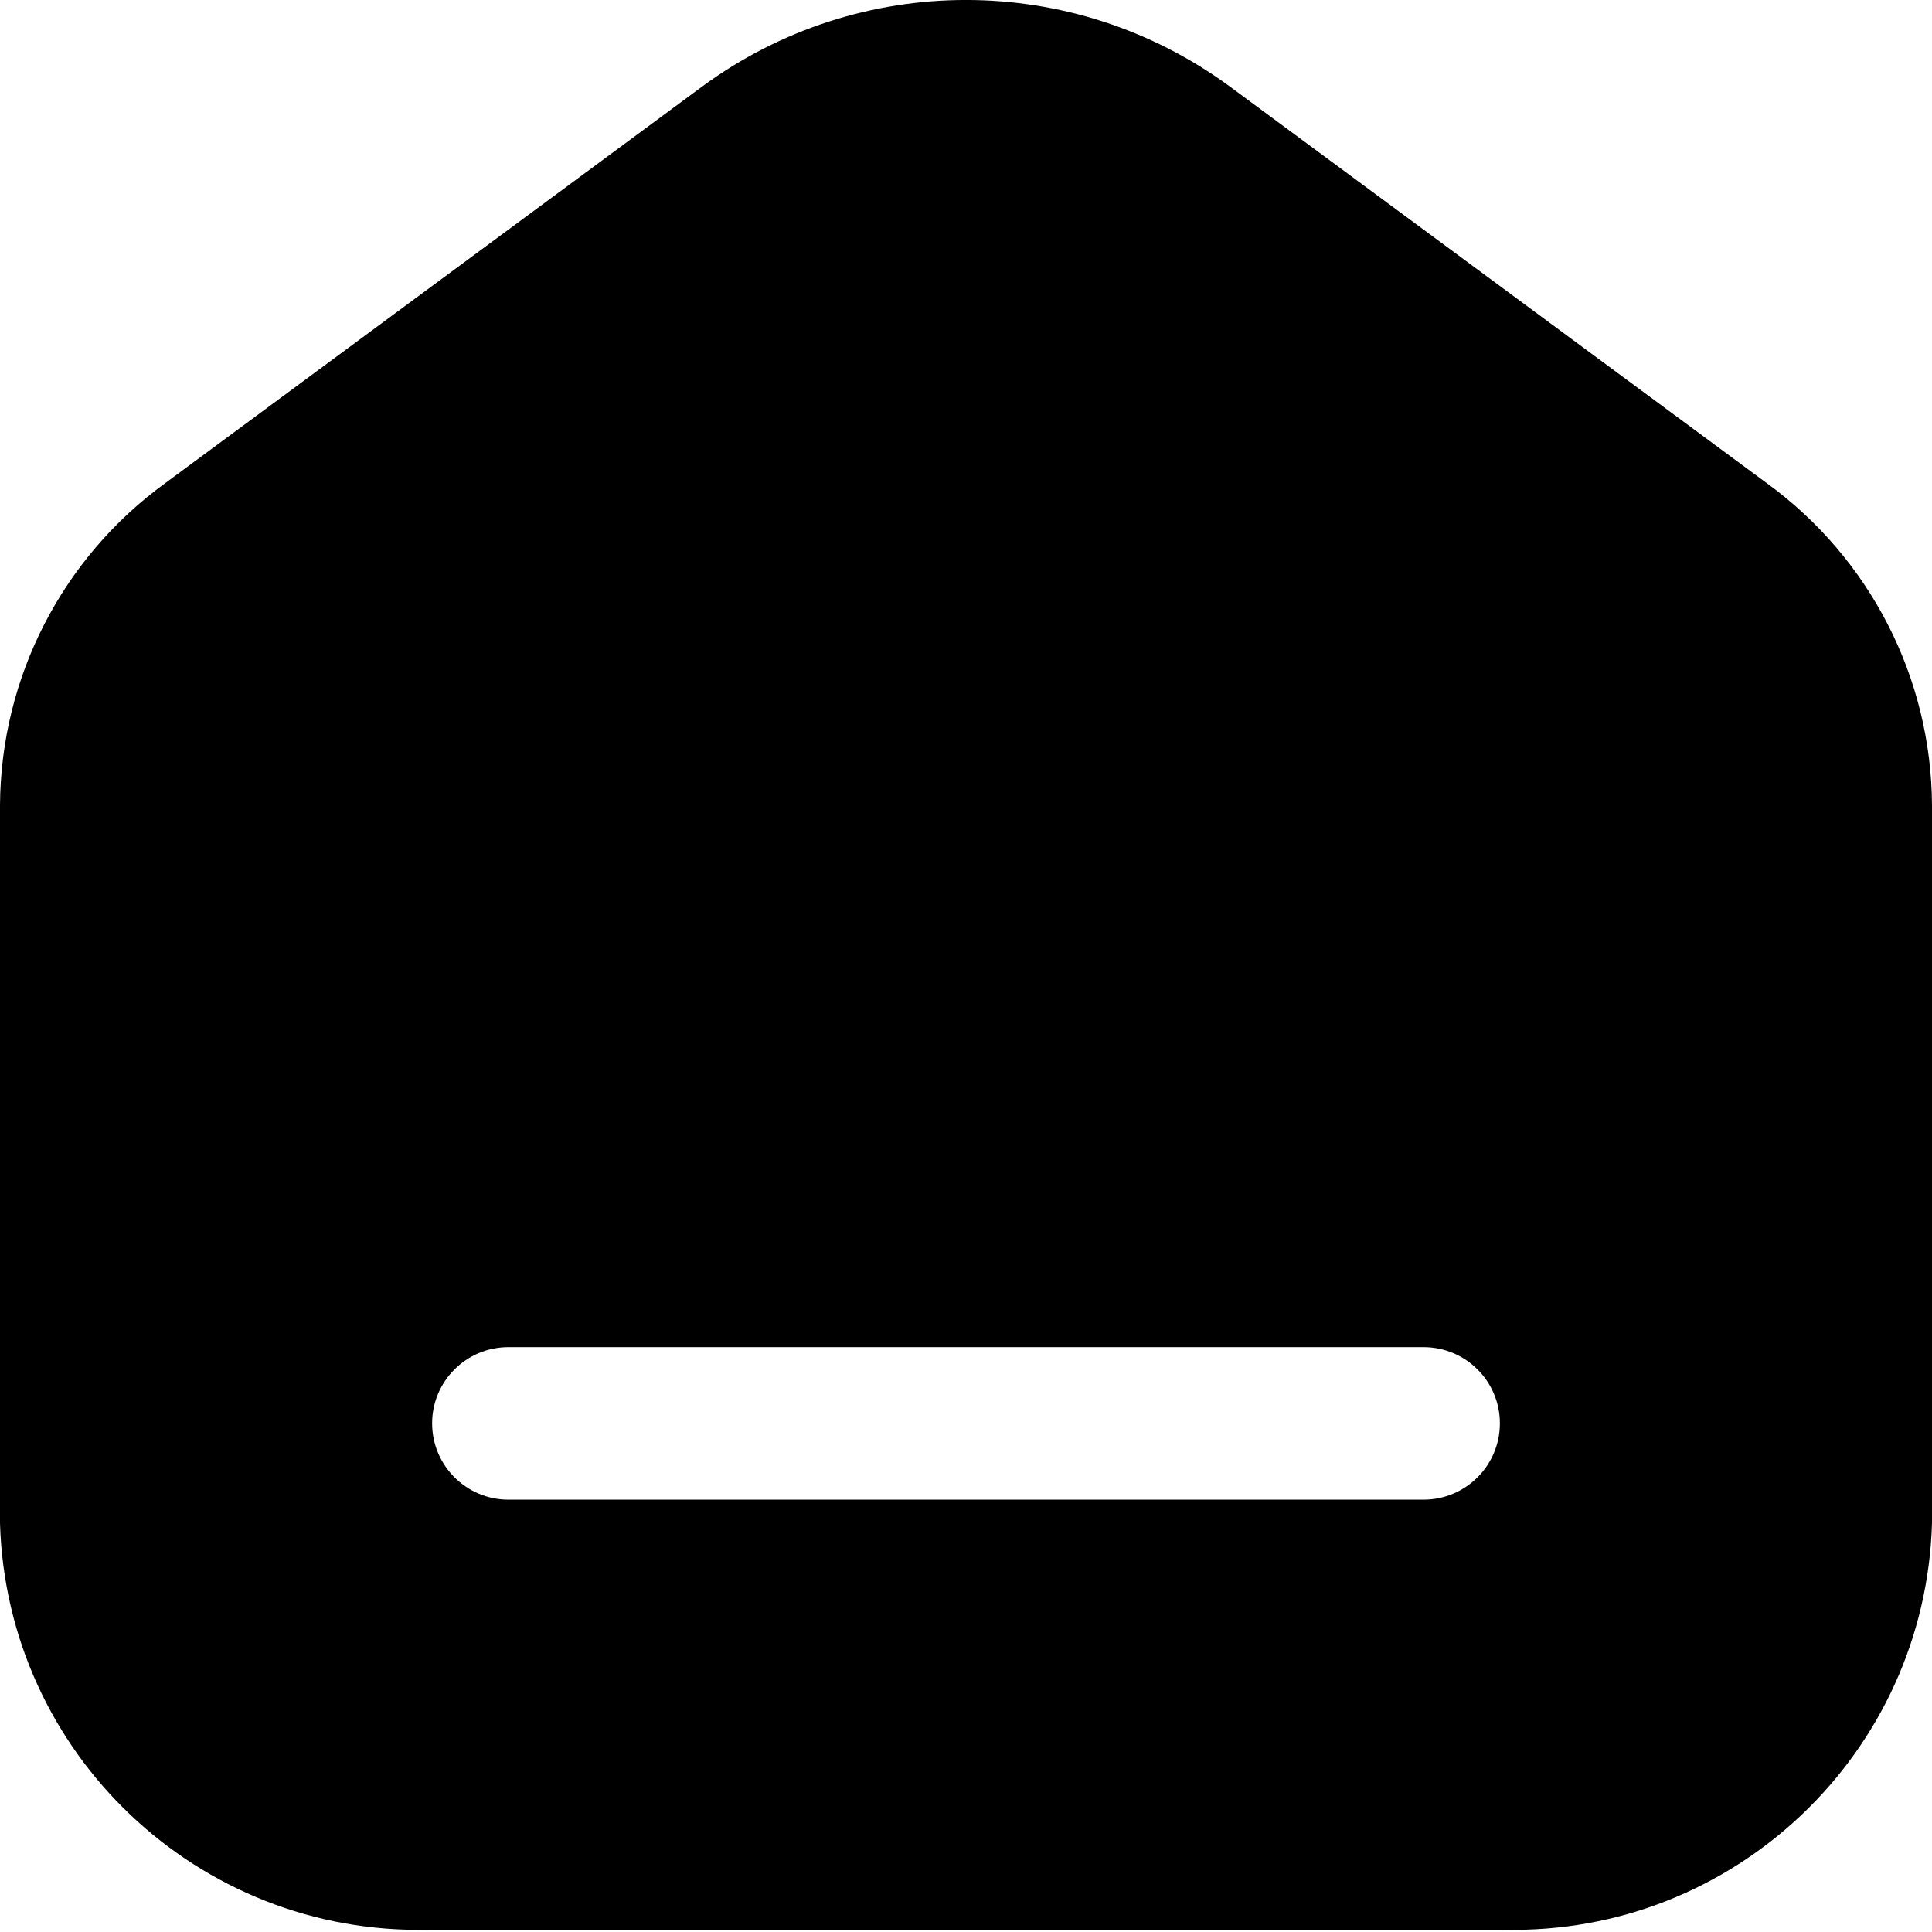 <svg width="18" height="18" viewBox="0 0 18 18" xmlns="http://www.w3.org/2000/svg">
<path fill-rule="evenodd" clip-rule="evenodd" d="M11.454 0.803L16.456 4.498C17.42 5.196 17.993 6.311 18 7.501V14.19C17.938 16.334 16.157 18.027 14.012 17.979H3.998C1.849 18.032 0.062 16.338 0 14.19V7.501C0.007 6.311 0.58 5.196 1.544 4.498L6.546 0.803C8.007 -0.268 9.993 -0.268 11.454 0.803ZM4.737 13.972H13.263C13.656 13.972 13.974 13.653 13.974 13.261C13.974 12.869 13.656 12.551 13.263 12.551H4.737C4.344 12.551 4.026 12.869 4.026 13.261C4.026 13.653 4.344 13.972 4.737 13.972Z"/>
</svg>
